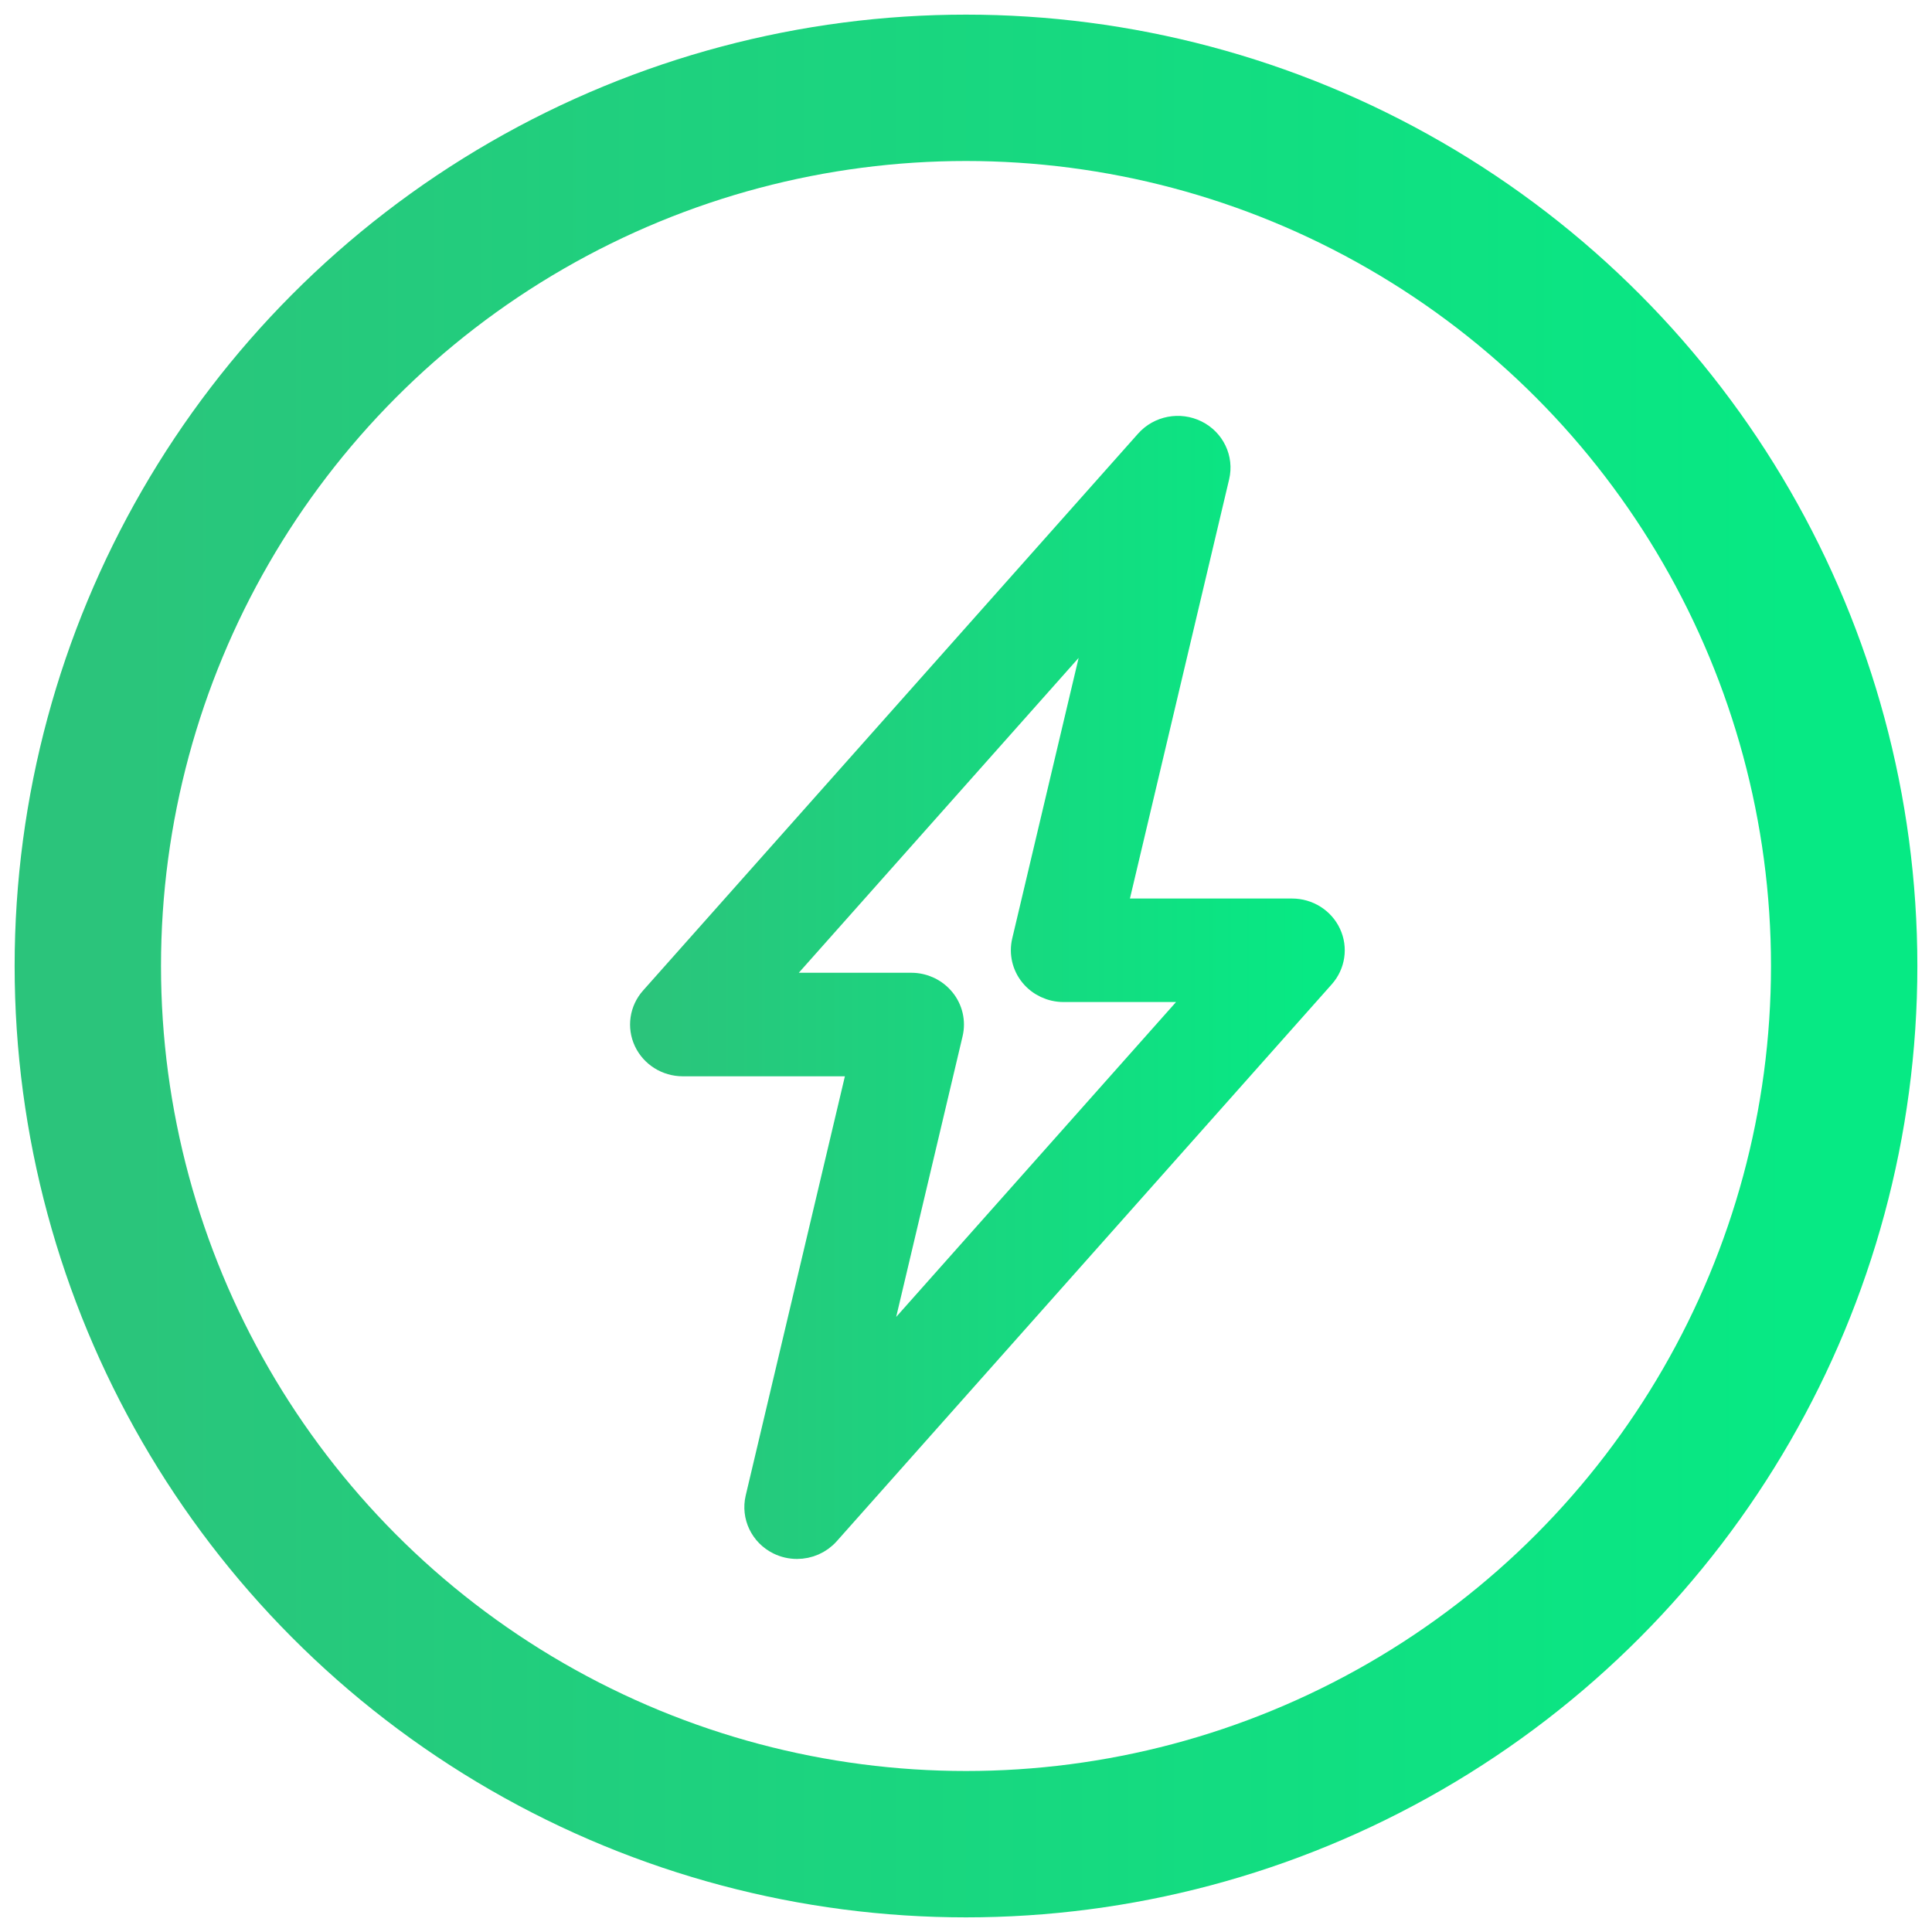 <svg width="66" height="66" viewBox="0 0 66 66" fill="none" xmlns="http://www.w3.org/2000/svg">
<path d="M27.228 52.756C27.028 52.756 26.826 52.712 26.639 52.619C26.107 52.356 25.827 51.771 25.961 51.203L29.495 36.268H23.326C22.816 36.268 22.354 35.978 22.142 35.527C21.93 35.076 22.008 34.545 22.342 34.17L39.252 15.146C39.644 14.704 40.293 14.581 40.825 14.845C41.358 15.109 41.638 15.694 41.502 16.262L37.968 31.195H44.137C44.648 31.195 45.109 31.485 45.321 31.936C45.533 32.387 45.455 32.917 45.121 33.293L28.212 52.317C27.958 52.604 27.596 52.756 27.228 52.756ZM26.175 33.731H31.13C31.527 33.731 31.901 33.908 32.147 34.21C32.394 34.511 32.486 34.907 32.397 35.285L29.672 46.802L41.289 33.731H36.333C35.937 33.731 35.562 33.555 35.315 33.253C35.069 32.952 34.977 32.556 35.065 32.178L37.791 20.661L26.175 33.731Z" fill="url(#paint0_linear)" stroke="url(#paint1_linear)"/>
<circle cx="33" cy="33" r="30" stroke="url(#paint2_linear)" stroke-width="5"/>
<defs>
<linearGradient id="paint0_linear" x1="45.439" y1="33.732" x2="22.024" y2="33.732" gradientUnits="userSpaceOnUse">
<stop stop-color="#06EA84"/>
<stop offset="1" stop-color="#2BC47B"/>
</linearGradient>
<linearGradient id="paint1_linear" x1="45.439" y1="33.732" x2="22.024" y2="33.732" gradientUnits="userSpaceOnUse">
<stop stop-color="#06EA84"/>
<stop offset="1" stop-color="#2BC47B"/>
</linearGradient>
<linearGradient id="paint2_linear" x1="63" y1="33" x2="3" y2="33" gradientUnits="userSpaceOnUse">
<stop stop-color="#06EA84"/>
<stop offset="1" stop-color="#2BC47B"/>
</linearGradient>
</defs>
</svg>
